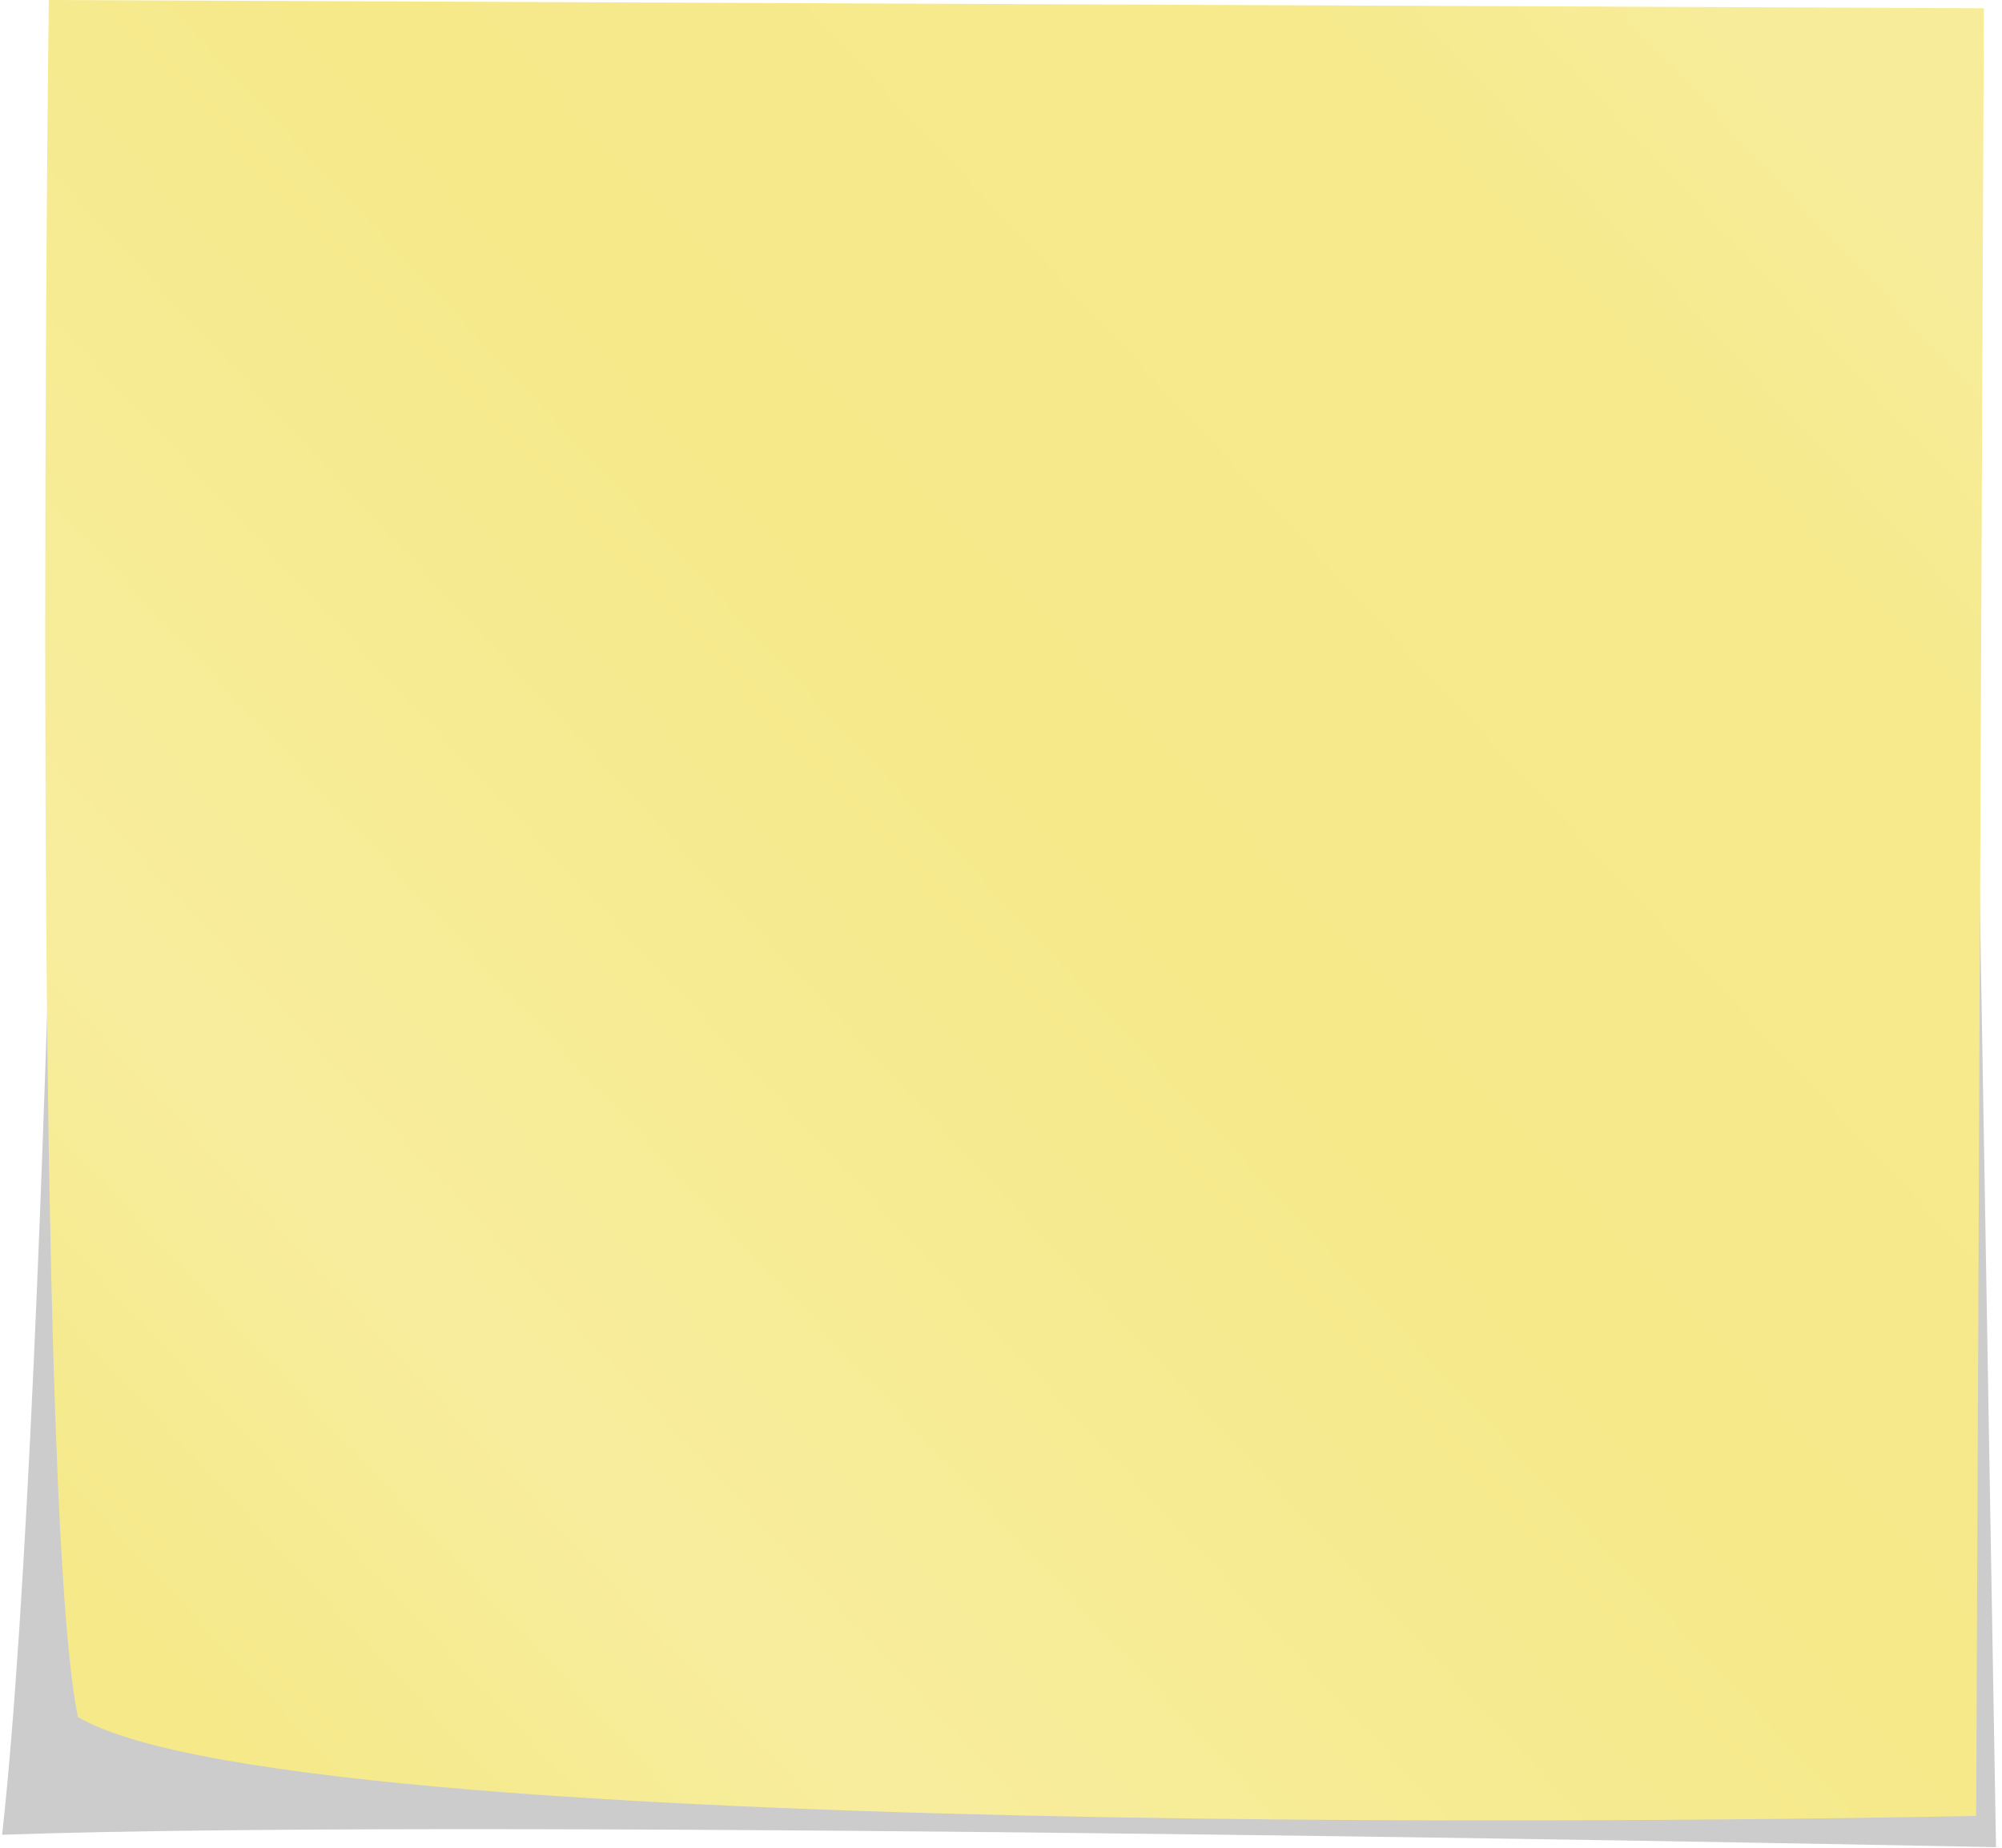 <svg xmlns="http://www.w3.org/2000/svg" viewBox="394.67 37.51 314.8 290.59">
 <defs>
  <filter id="b">
   <feGaussianBlur stdDeviation="5.46"/>
  </filter>
  <linearGradient id="a" x1="677.04" x2="415.78" y1="50.781" y2="294" gradientUnits="userSpaceOnUse">
   <stop stop-color="#f7ec9a" offset="0"/>
   <stop stop-color="#f6ea8d" offset=".134"/>
   <stop stop-color="#f5e98a" offset=".457"/>
   <stop stop-color="#f8ed9d" offset=".809"/>
   <stop stop-color="#f5e98a" offset="1"/>
  </linearGradient>
 </defs>
 <path transform="matrix(1.023 .004 -.004 1 293.96 -626.72)" d="m111.75 670.22 291.36-1.425 5.865 284.29s-228.99-3.831-306.48-0.723c7.347-70.315 9.253-282.14 9.253-282.14z" filter="url(#b)" opacity=".448"/>
 <path d="m402.34 37.51 304.28 1.296-1.211 284.28s-262.56 5.771-298.49-15.557c-7.499-36.061-4.579-270.02-4.579-270.02z" fill="url(#a)"/>
</svg>